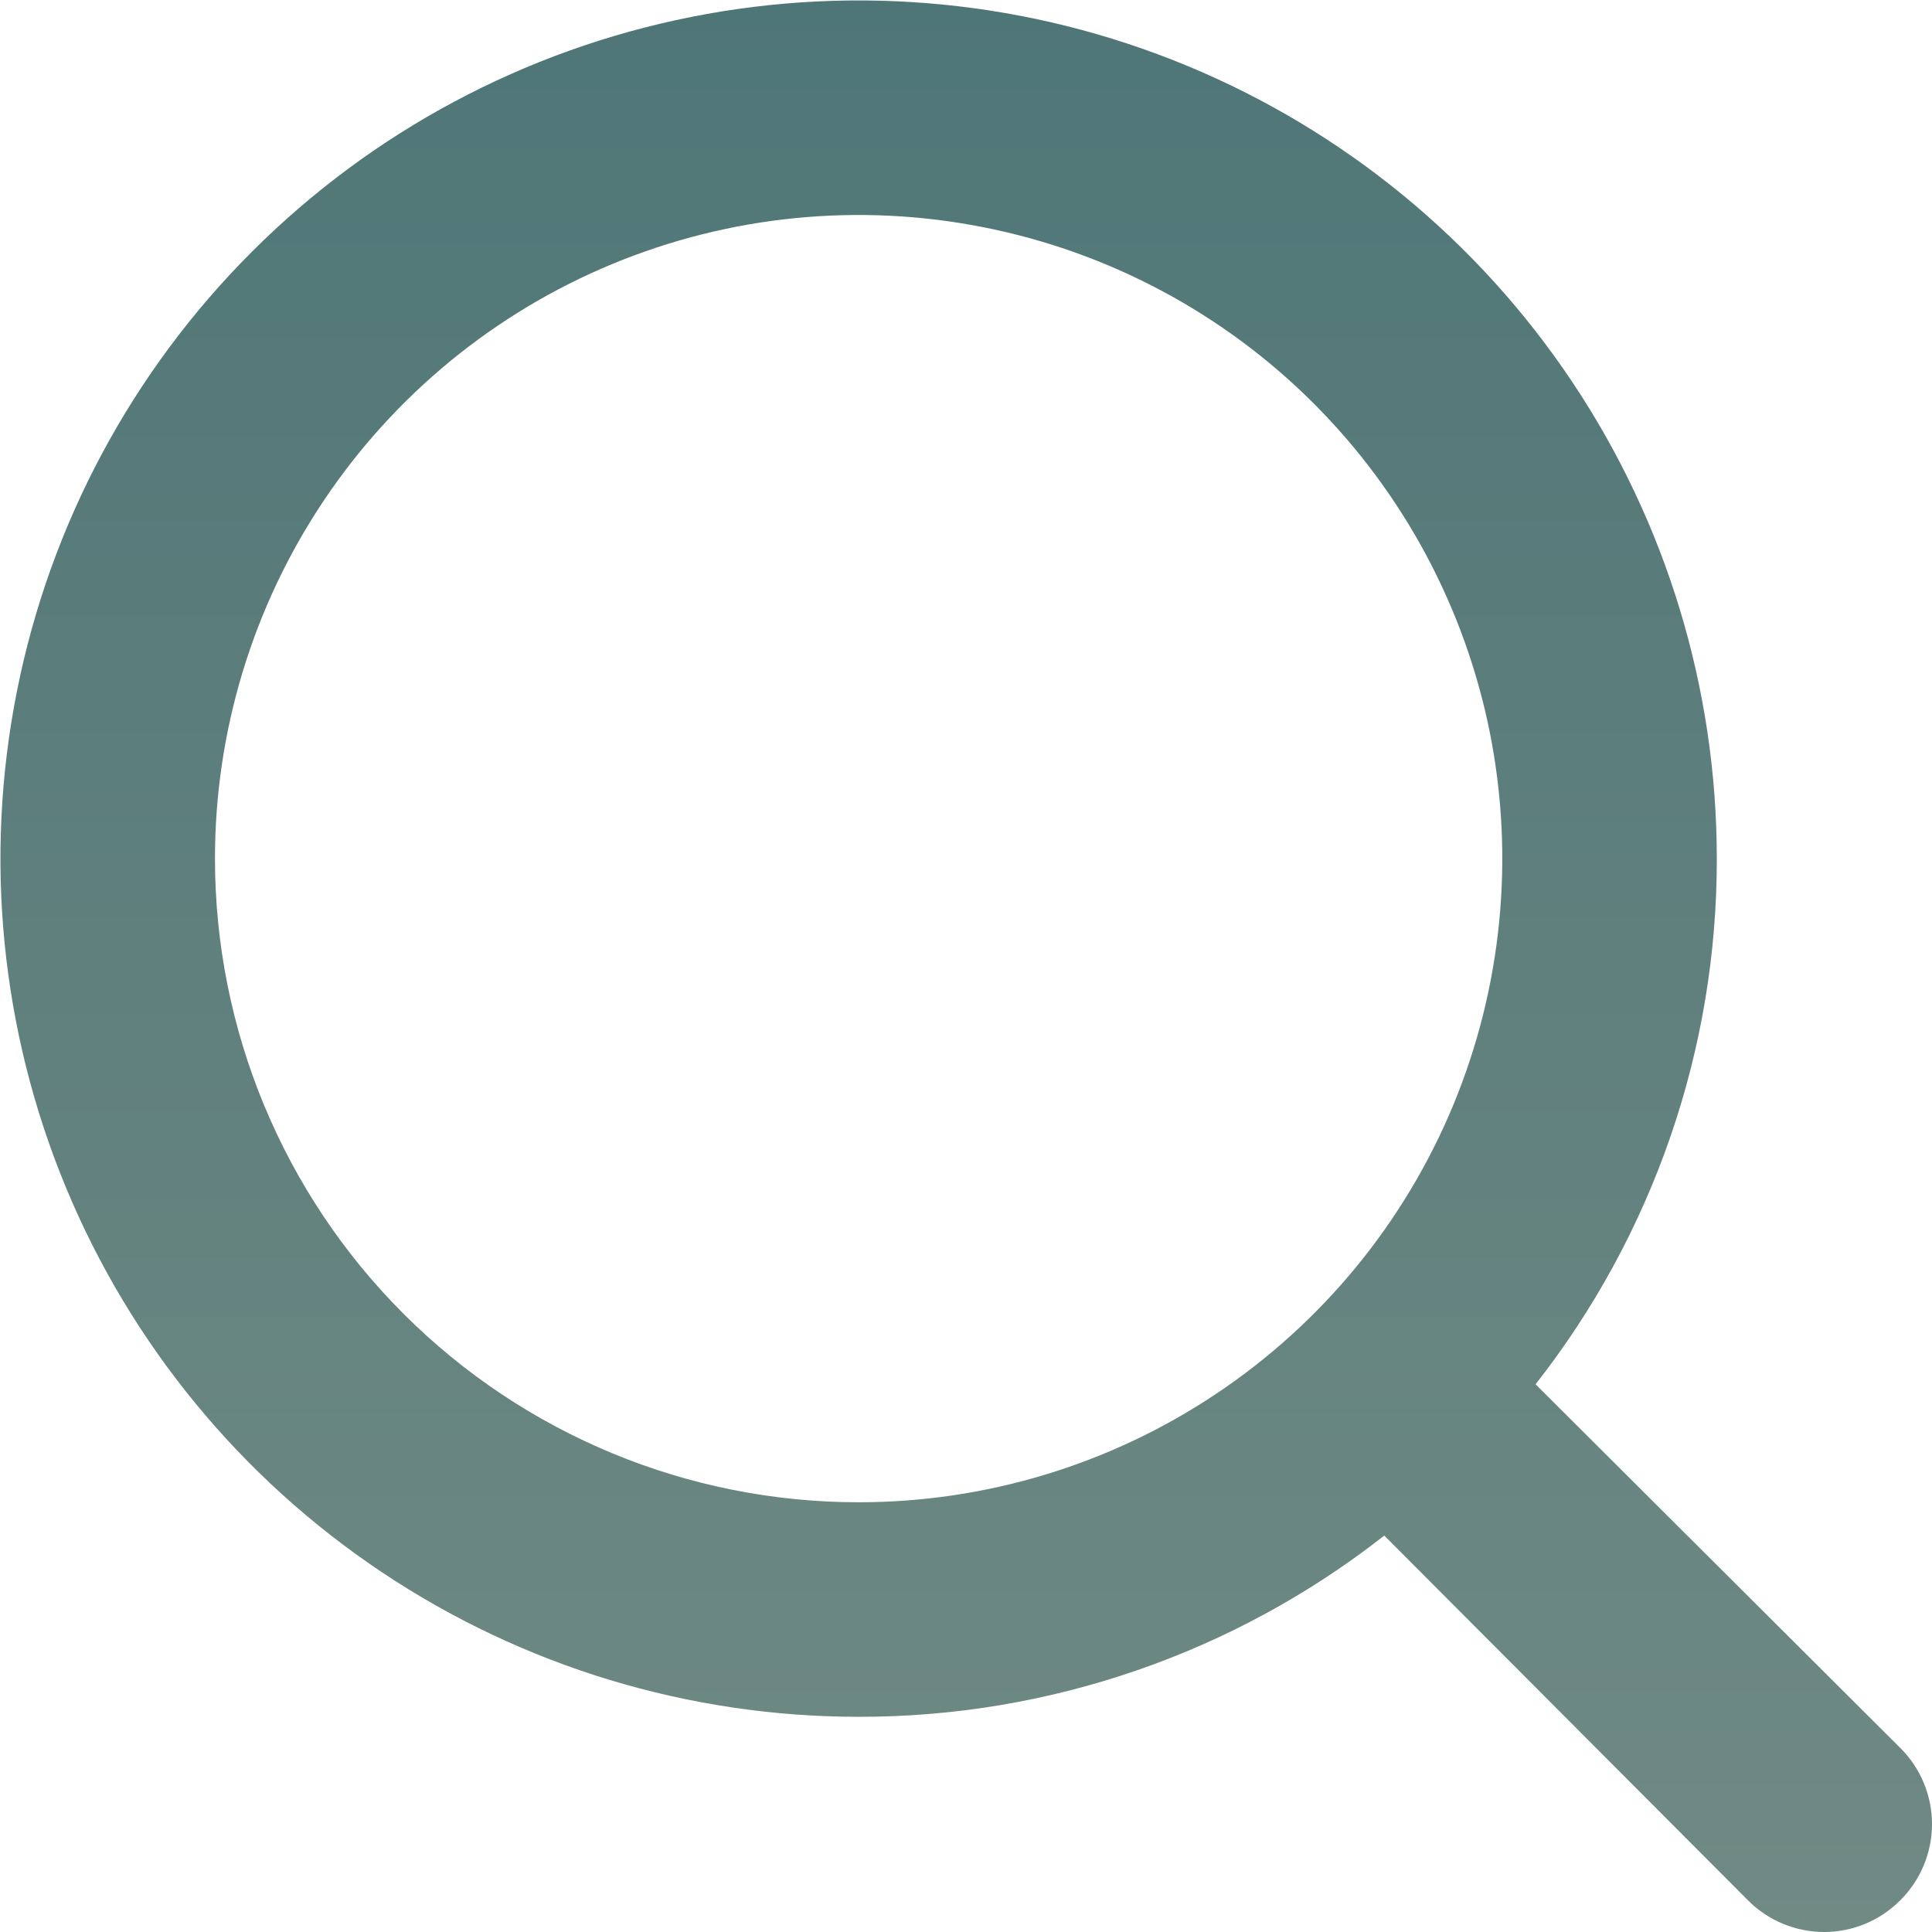<svg width="26" height="26" viewBox="0 0 26 26" fill="none" xmlns="http://www.w3.org/2000/svg">
<path d="M25.573 23.523L20.665 18.629C22.248 16.611 23.108 14.12 23.104 11.555C23.104 9.271 22.427 7.038 21.158 5.139C19.889 3.239 18.085 1.759 15.975 0.885C13.864 0.011 11.542 -0.218 9.302 0.228C7.062 0.673 5.004 1.773 3.389 3.389C1.773 5.004 0.673 7.062 0.228 9.302C-0.218 11.542 0.011 13.864 0.885 15.975C1.759 18.085 3.239 19.889 5.139 21.158C7.038 22.427 9.271 23.104 11.555 23.104C14.12 23.108 16.611 22.248 18.629 20.665L23.523 25.573C23.657 25.708 23.817 25.816 23.993 25.889C24.169 25.962 24.358 26 24.548 26C24.739 26 24.927 25.962 25.103 25.889C25.279 25.816 25.439 25.708 25.573 25.573C25.708 25.439 25.816 25.279 25.889 25.103C25.962 24.927 26 24.739 26 24.548C26 24.358 25.962 24.169 25.889 23.993C25.816 23.817 25.708 23.657 25.573 23.523ZM2.893 11.555C2.893 9.842 3.401 8.167 4.353 6.743C5.305 5.318 6.658 4.208 8.24 3.553C9.823 2.897 11.565 2.725 13.245 3.06C14.925 3.394 16.469 4.219 17.68 5.43C18.891 6.642 19.716 8.185 20.051 9.865C20.385 11.546 20.213 13.287 19.558 14.87C18.902 16.453 17.792 17.805 16.367 18.757C14.943 19.709 13.268 20.217 11.555 20.217C9.258 20.217 7.055 19.305 5.43 17.68C3.806 16.056 2.893 13.852 2.893 11.555Z" fill="url(#paint0_linear_184_1116)"/>
<defs>
<linearGradient id="paint0_linear_184_1116" x1="13.003" y1="0.006" x2="13.003" y2="26" gradientUnits="userSpaceOnUse">
<stop stop-color="#4F7677"/>
<stop offset="1" stop-color="#708A84"/>
<stop offset="1" stop-color="#708A84"/>
</linearGradient>
</defs>
</svg>
